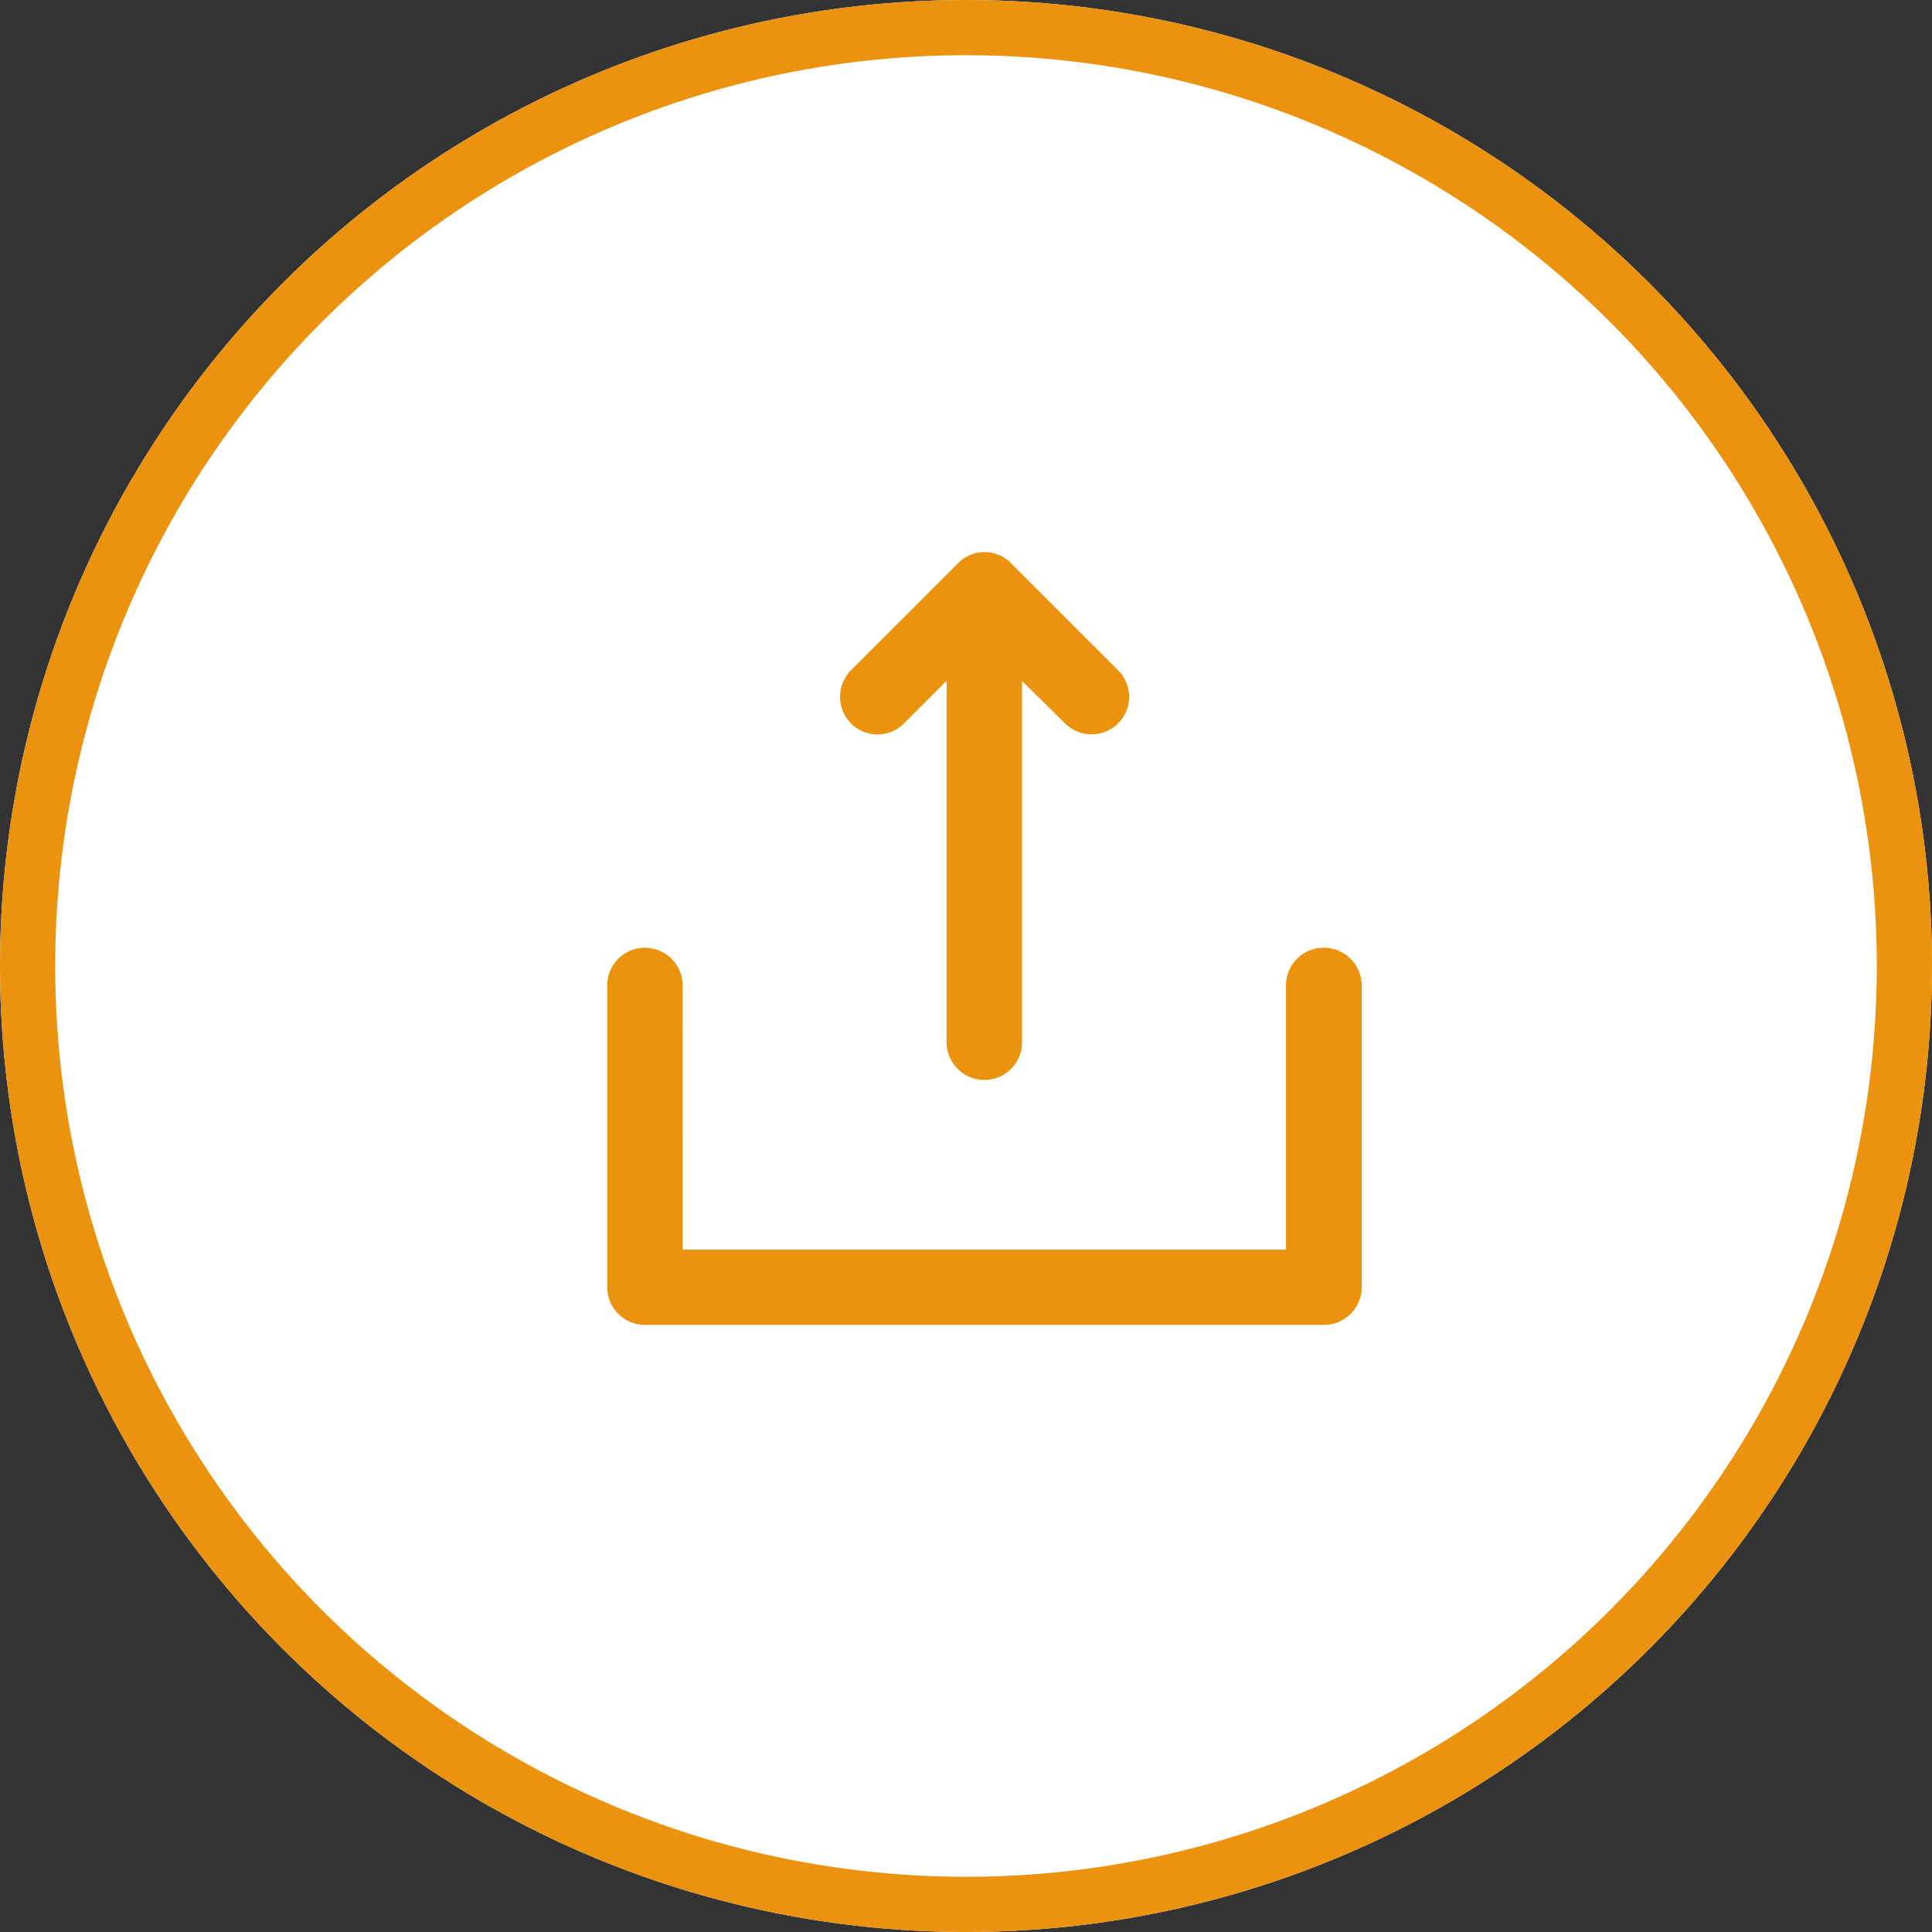 <svg xmlns="http://www.w3.org/2000/svg" width="35" height="35" viewBox="0 0 35 35">
  <rect x="0" y="0" width="35" height="35" fill="#333333" stroke="none"/>
  <g id="Group_6518" data-name="Group 6518" transform="translate(-93 -291)">
    <g id="Ellipse_32" data-name="Ellipse 32" transform="translate(93 291)" fill="#fff" stroke="#eb930f" stroke-width="1">
      <circle cx="17.5" cy="17.5" r="17.5" stroke="none"/>
      <circle cx="17.5" cy="17.5" r="17" fill="none"/>
    </g>
    <g id="Group_6517" data-name="Group 6517" transform="translate(95.668 394.75)">
      <path id="Path_21970" data-name="Path 21970" d="M15.847-91.414v6.546a.681.681,0,0,1-.683.682.683.683,0,0,1-.683-.682v-6.549l-.771.772a.679.679,0,0,1-.962,0,.684.684,0,0,1,0-.962l1.941-1.941a.67.67,0,0,1,.477-.2l.005,0a.674.674,0,0,1,.476.2l1.941,1.941a.679.679,0,0,1,0,.962.684.684,0,0,1-.962,0ZM9.7-81.111H20.629V-85.9a.68.68,0,0,1,.683-.68A.683.683,0,0,1,22-85.9v5.472a.677.677,0,0,1-.2.48.685.685,0,0,1-.484.2H9.015a.68.68,0,0,1-.482-.2.683.683,0,0,1-.2-.482V-85.9a.68.68,0,0,1,.683-.68.683.683,0,0,1,.683.68Z" fill="#eb930f" fill-rule="evenodd"/>
    </g>
  </g>
</svg>
